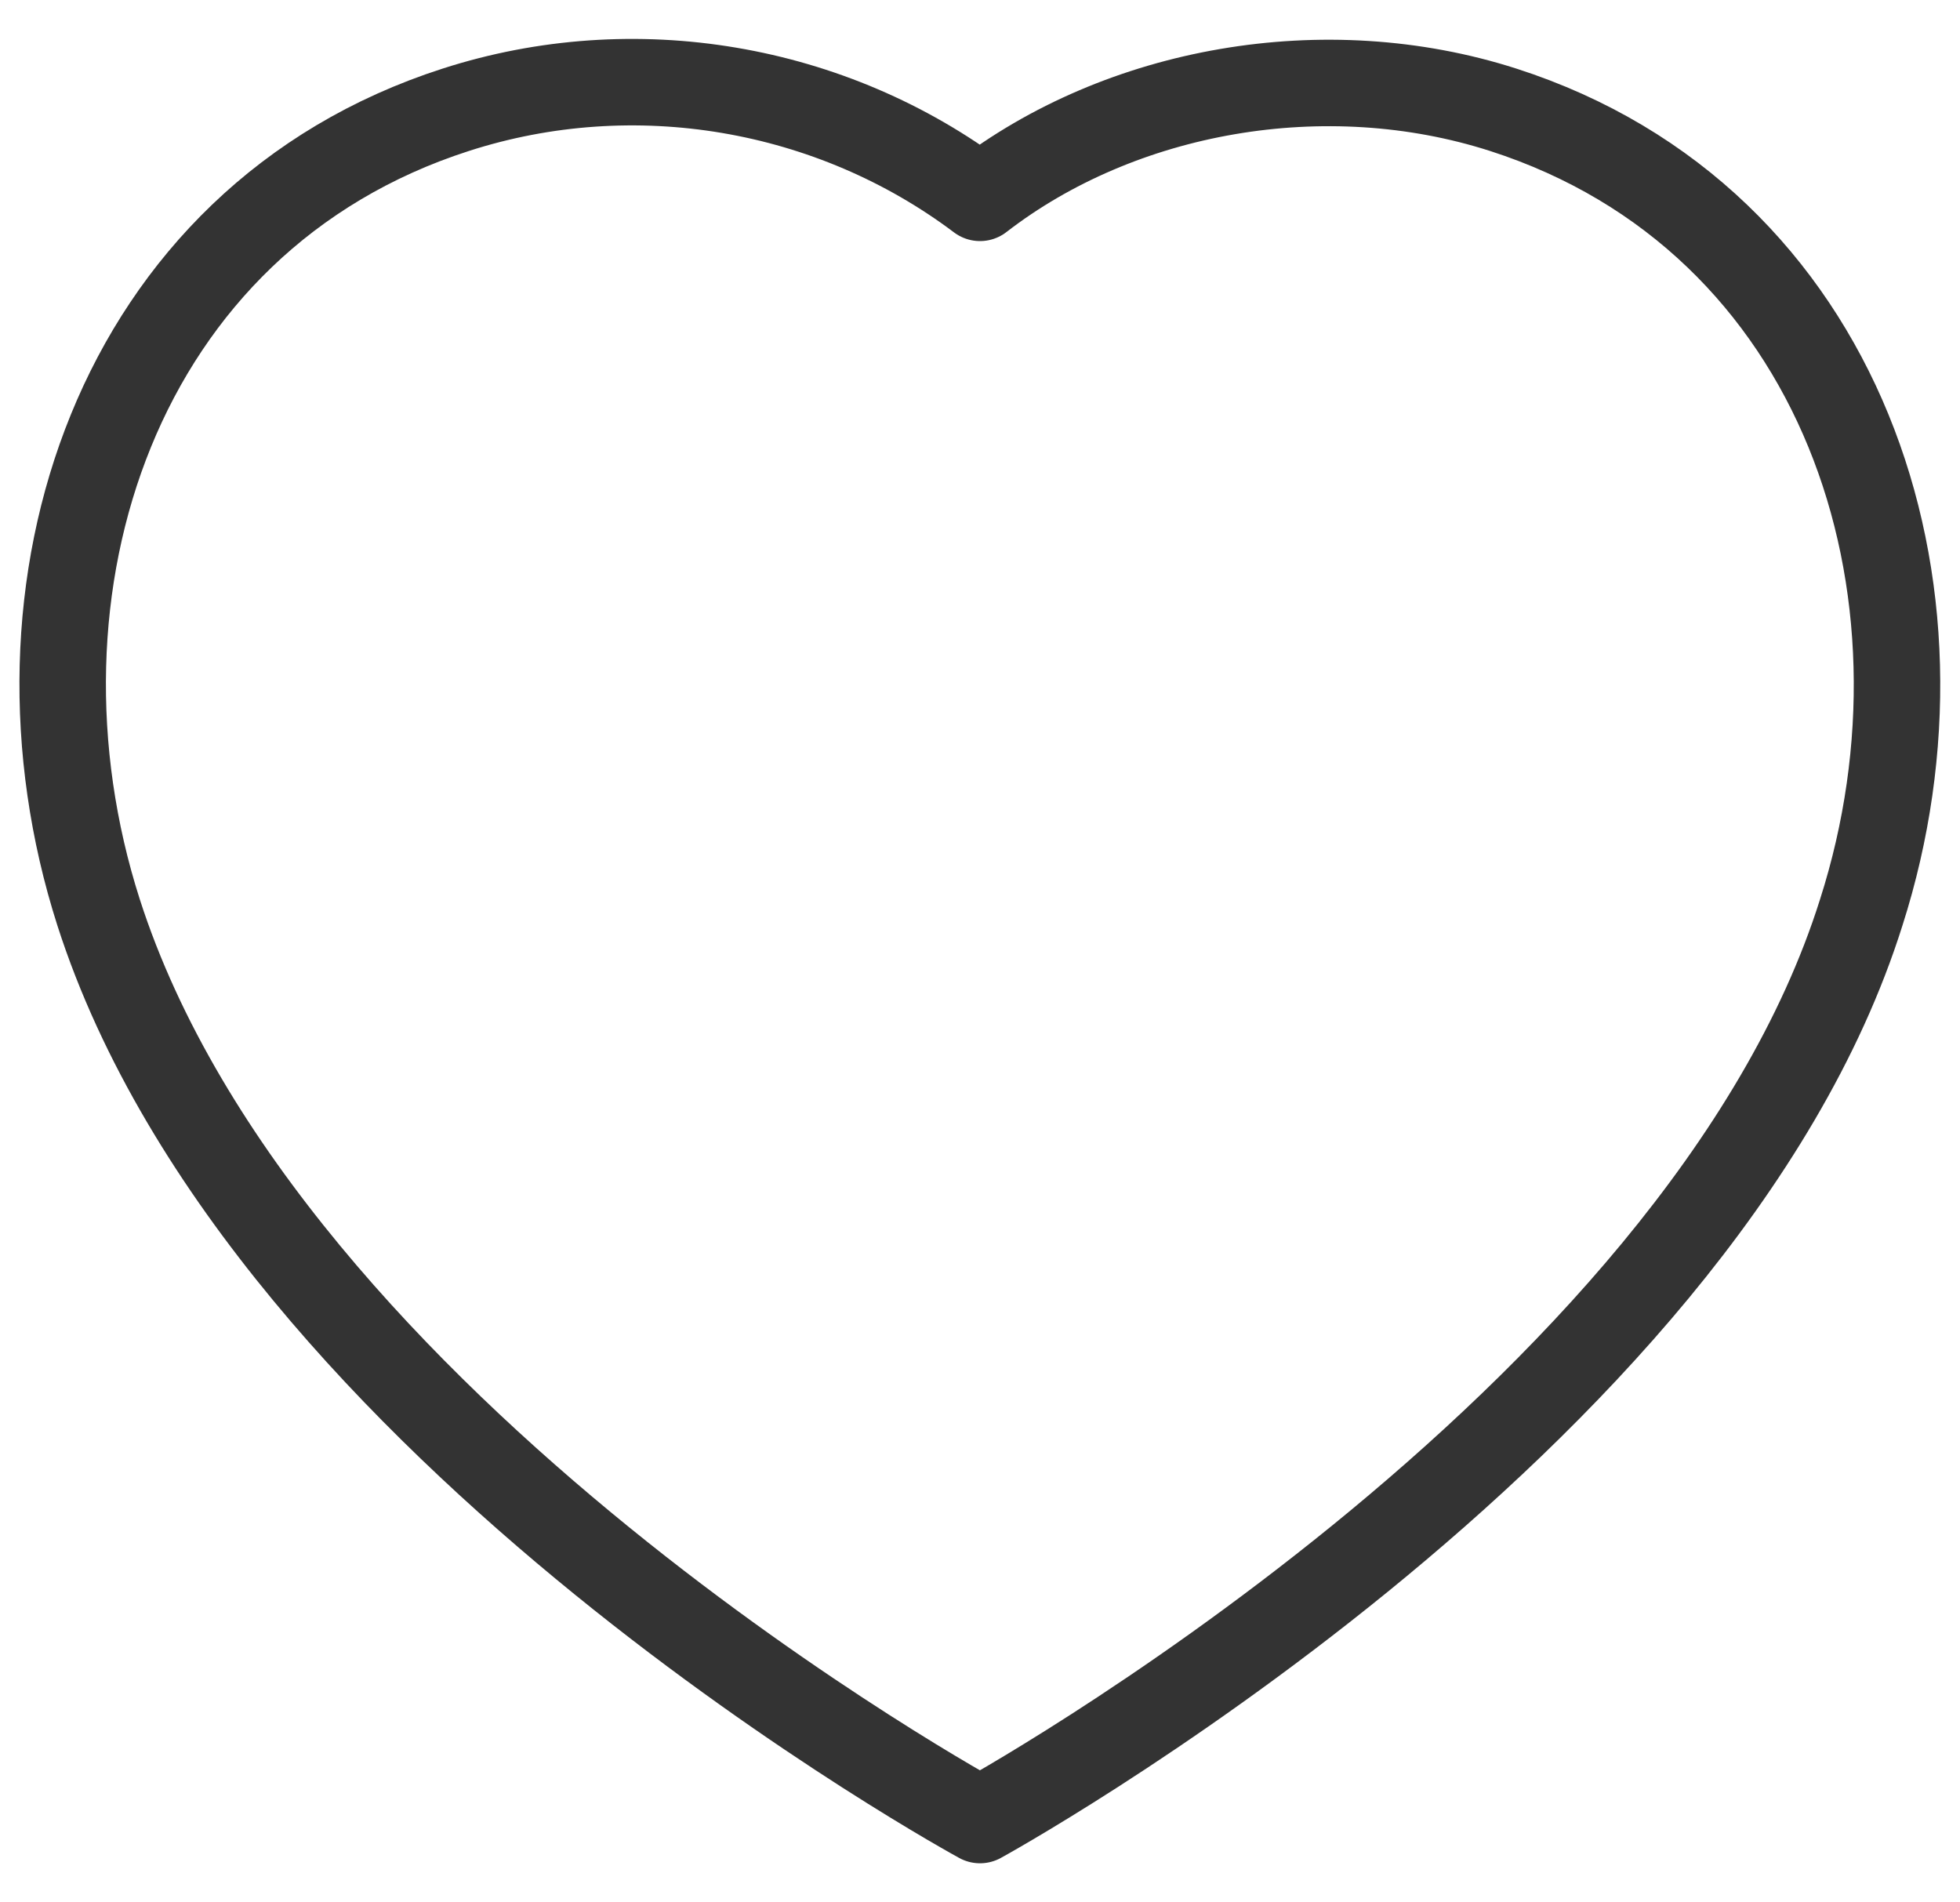 <svg width="34" height="33" viewBox="0 0 34 33" fill="none" xmlns="http://www.w3.org/2000/svg">
<path fill-rule="evenodd" clip-rule="evenodd" d="M1.71 15.827C-0.087 10.216 2.013 3.802 7.904 1.905C11.003 0.905 14.424 1.494 17 3.432C19.437 1.548 22.983 0.911 26.078 1.905C31.969 3.802 34.083 10.216 32.287 15.827C29.49 24.721 17 31.572 17 31.572C17 31.572 4.601 24.825 1.71 15.827Z" stroke="#333333" stroke-width="1.5" stroke-linecap="round" stroke-linejoin="round"/>
</svg>
